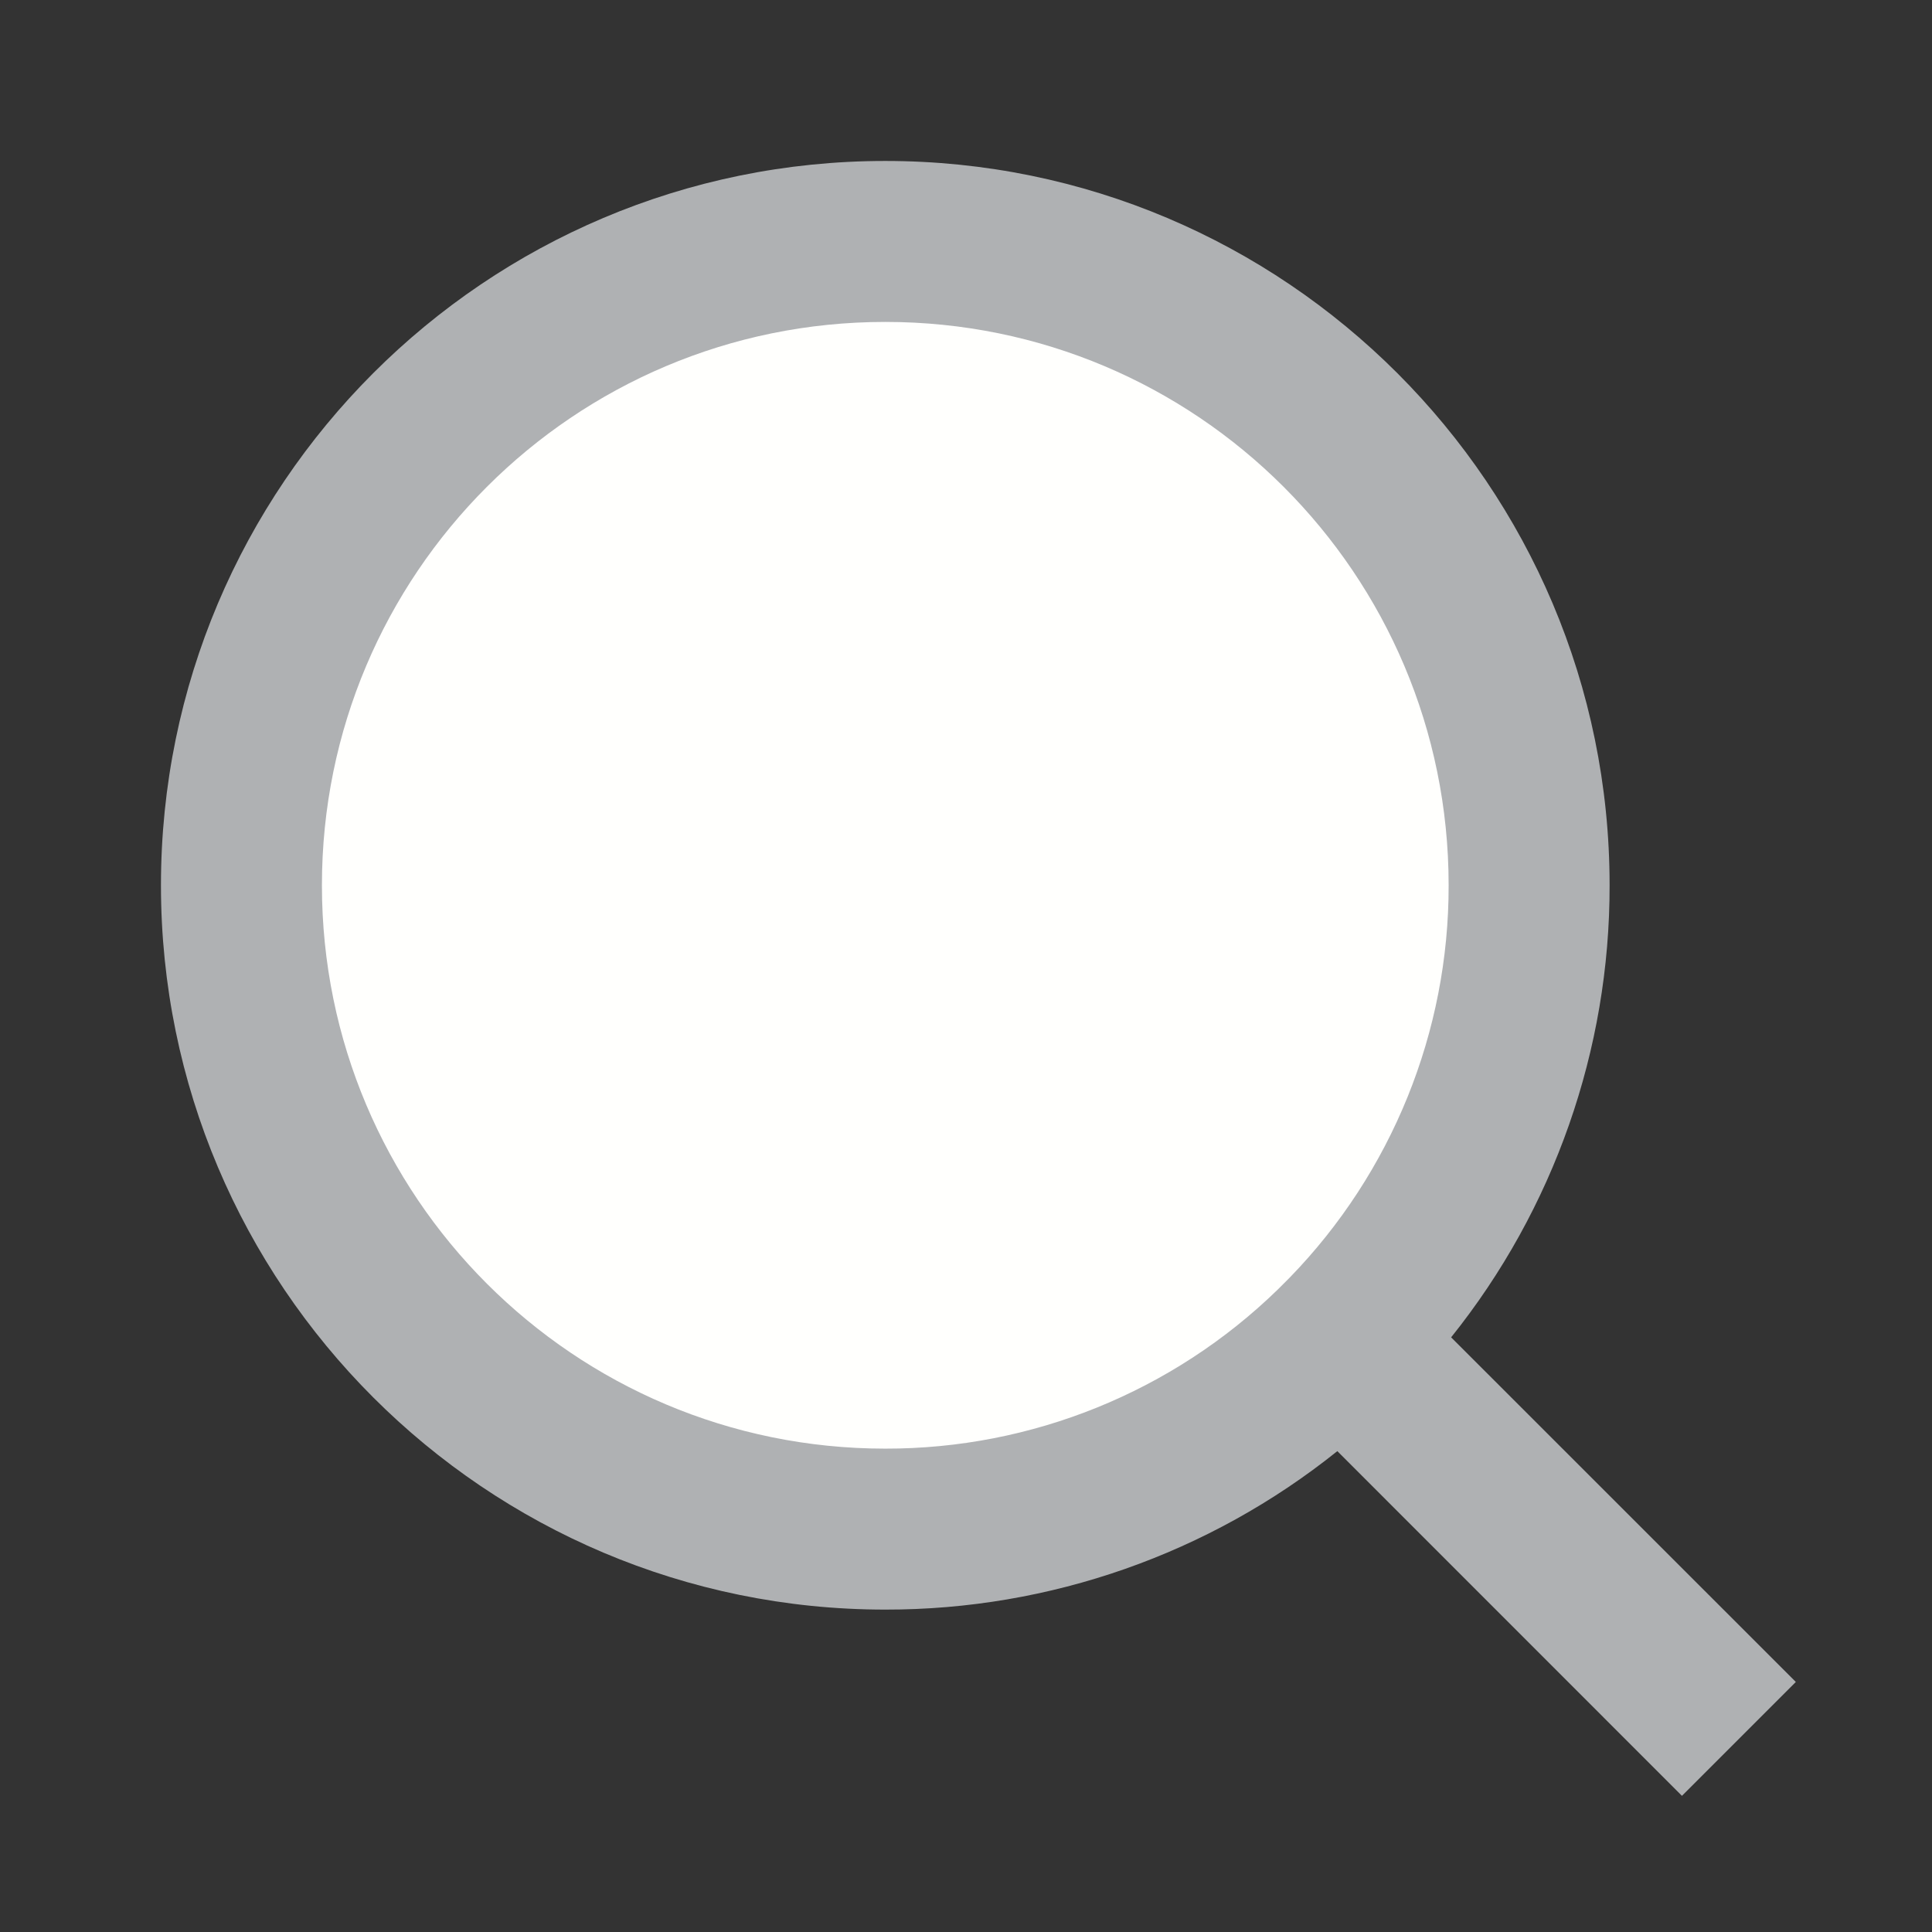 <?xml version="1.0" encoding="UTF-8" standalone="no"?>
<svg
   xmlns:dc="http://purl.org/dc/elements/1.1/"
   xmlns:cc="http://creativecommons.org/ns#"
   xmlns:rdf="http://www.w3.org/1999/02/22-rdf-syntax-ns#"
   xmlns:svg="http://www.w3.org/2000/svg"
   xmlns="http://www.w3.org/2000/svg"
   xmlns:sodipodi="http://sodipodi.sourceforge.net/DTD/sodipodi-0.dtd"
   xmlns:inkscape="http://www.inkscape.org/namespaces/inkscape"
   viewBox="0 0 32 32"
   version="1.1"
   id="svg839"
   sodipodi:docname="zoom32.svg"
   inkscape:version="1.0.1 (c497b03c, 2020-09-10)"
   width="32"
   height="32">
  <rect x="0" y="0" width="32" height="32" fill="#333333" stroke="none"/>
  <defs
     id="defs843" />
  <sodipodi:namedview
     pagecolor="#ffffff"
     bordercolor="#666666"
     borderopacity="1"
     objecttolerance="10"
     gridtolerance="10"
     guidetolerance="10"
     inkscape:pageopacity="0"
     inkscape:pageshadow="2"
     inkscape:window-width="1504"
     inkscape:window-height="892"
     id="namedview841"
     showgrid="false"
     inkscape:zoom="19.575032"
     inkscape:cx="12"
     inkscape:cy="12"
     inkscape:window-x="0"
     inkscape:window-y="23"
     inkscape:window-maximized="0"
     inkscape:current-layer="g837" />
  <g
     id="g837">
    <g
       id="g870"
       transform="scale(1.333)"
       style="stroke-width:0.75">
      <ellipse
         style="fill:#fffffd;fill-opacity:1;stroke-width:3.302;stroke-linecap:round;paint-order:markers fill stroke"
         id="path865"
         cx="11.034"
         cy="10.887"
         rx="8.736"
         ry="8.384" />
      <path
         fill="none"
         d="M 0,0 H 24 V 24 H 0 Z"
         id="path833"
         style="stroke-width:0.562" />
      <path
         d="m 18.031,16.617 4.283,4.282 -1.415,1.415 -4.282,-4.283 C 15.024,19.308 13.042,20.003 11,20 6.032,20 2,15.968 2,11 2,6.032 6.032,2 11,2 c 4.968,0 9,4.032 9,9 0.003,2.042 -0.692,4.024 -1.969,5.617 z M 16.025,15.875 C 17.294,14.57 18.003,12.82 18,11 18,7.132 14.867,4 11,4 7.132,4 4,7.132 4,11 c 0,3.867 3.132,7 7,7 1.82,0.003 3.57,-0.706 4.875,-1.975 z"
         id="path835"
         sodipodi:nodetypes="cccccssccccssccc"
         style="stroke-width:1.5;fill-opacity:1;fill-rule:evenodd;fill:#afb1b3;stroke:none;stroke-opacity:1"/>
    </g>
  </g>
</svg>
